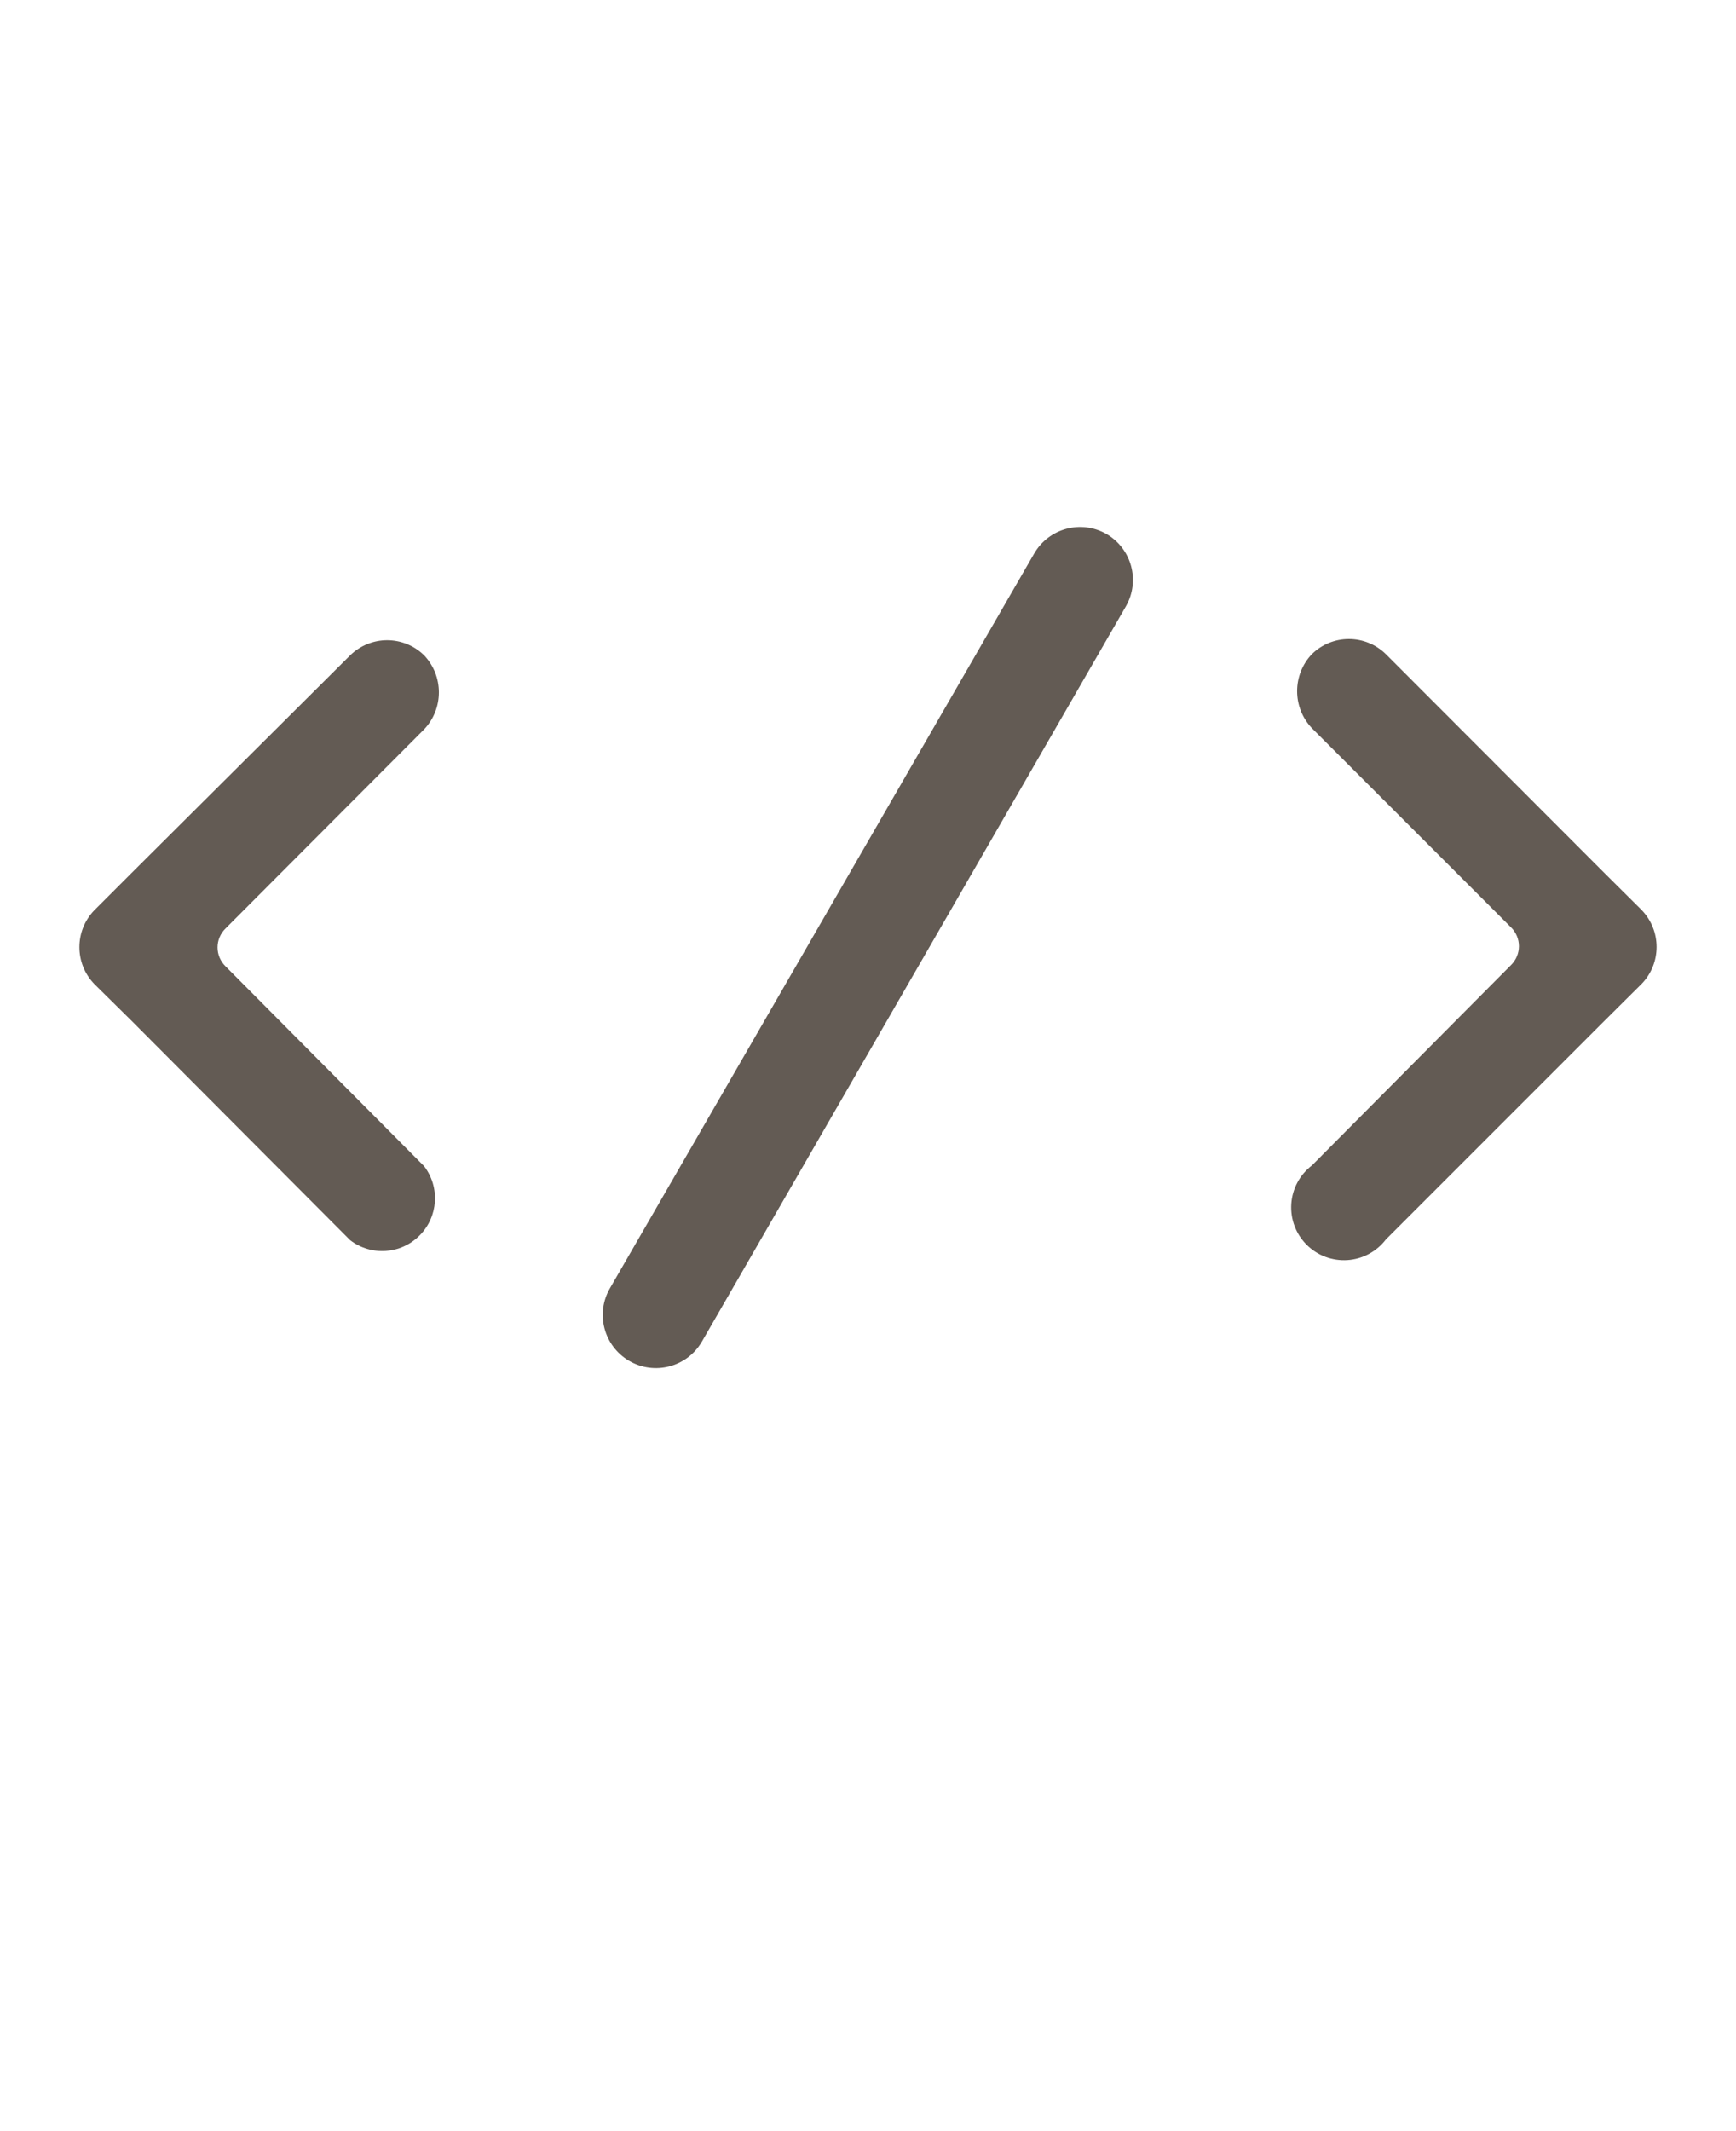 <svg xmlns="http://www.w3.org/2000/svg" version="1.1" viewBox="-5.0 -10.0 110.0 135.0" fill="#635b54">
 <path d="m99.016 47.641-2.344-2.328-13.859-13.875c-1.301-1.277-3.387-1.277-4.688 0-1.246 1.312-1.246 3.375 0 4.688l12.625 12.625c0.316 0.312 0.496 0.742 0.496 1.188s-0.18 0.875-0.496 1.188l-12.625 12.703c-0.766 0.586-1.242 1.473-1.305 2.434-0.062 0.961 0.289 1.906 0.973 2.586 0.68 0.684 1.625 1.035 2.586 0.973 0.961-0.062 1.848-0.539 2.434-1.305l13.828-13.828 2.375-2.359c1.27-1.305 1.27-3.383 0-4.688z"/>
 <path d="m9.281 51.203c-0.316-0.312-0.496-0.742-0.496-1.188s0.18-0.875 0.496-1.188l12.594-12.625c1.246-1.312 1.246-3.375 0-4.688-1.301-1.277-3.387-1.277-4.688 0l-13.859 13.797-2.344 2.344c-1.27 1.305-1.27 3.383 0 4.688l2.375 2.344 13.828 13.875c1.332 1.02 3.211 0.895 4.394-0.293 1.188-1.184 1.312-3.062 0.293-4.394z"/>
 <path d="m65.109 23.828c-1.605-0.918-3.652-0.367-4.578 1.234l-26.875 46.531c-0.941 1.605-0.402 3.668 1.203 4.609s3.668 0.402 4.609-1.203l26.875-46.594c0.918-1.605 0.367-3.652-1.234-4.578z"/></svg>